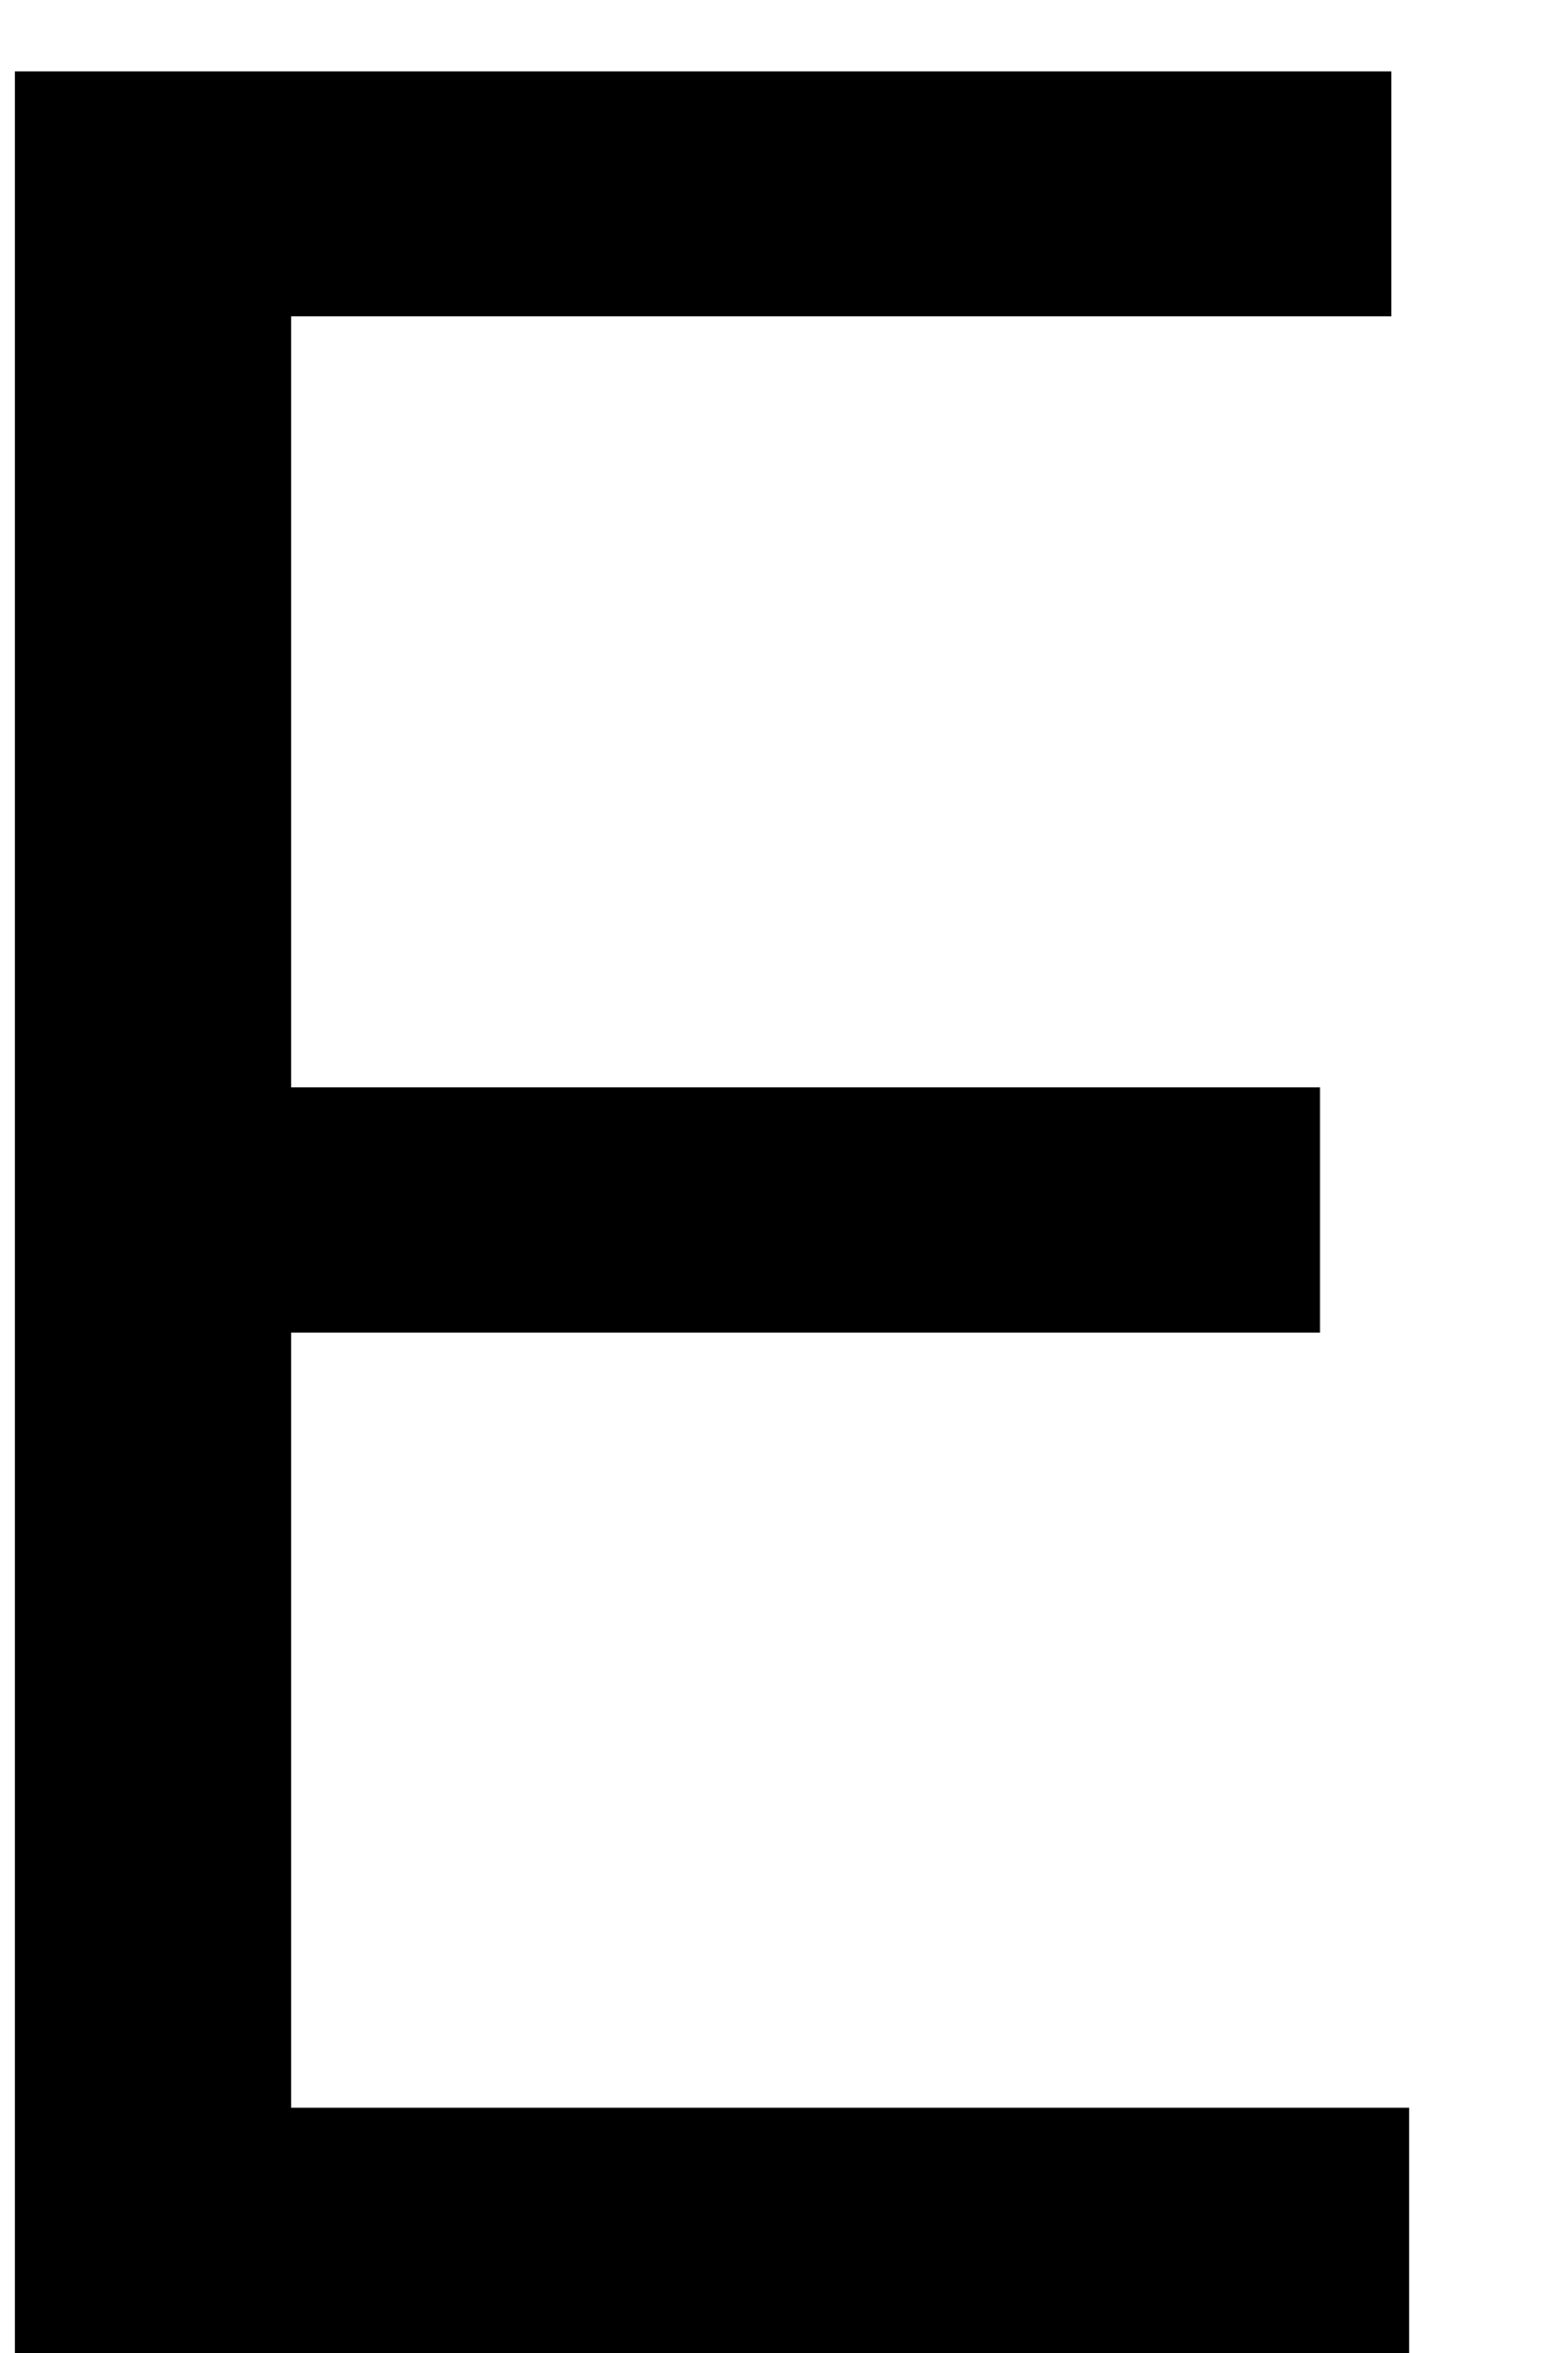<svg width="6" height="9" viewBox="0 0 6 9" fill="none" xmlns="http://www.w3.org/2000/svg">
<path d="M0.057 9V0.273H5.324V1.21H1.114V4.159H5.051V5.097H1.114V8.062H5.392V9H0.057Z" fill="black"/>
</svg>
